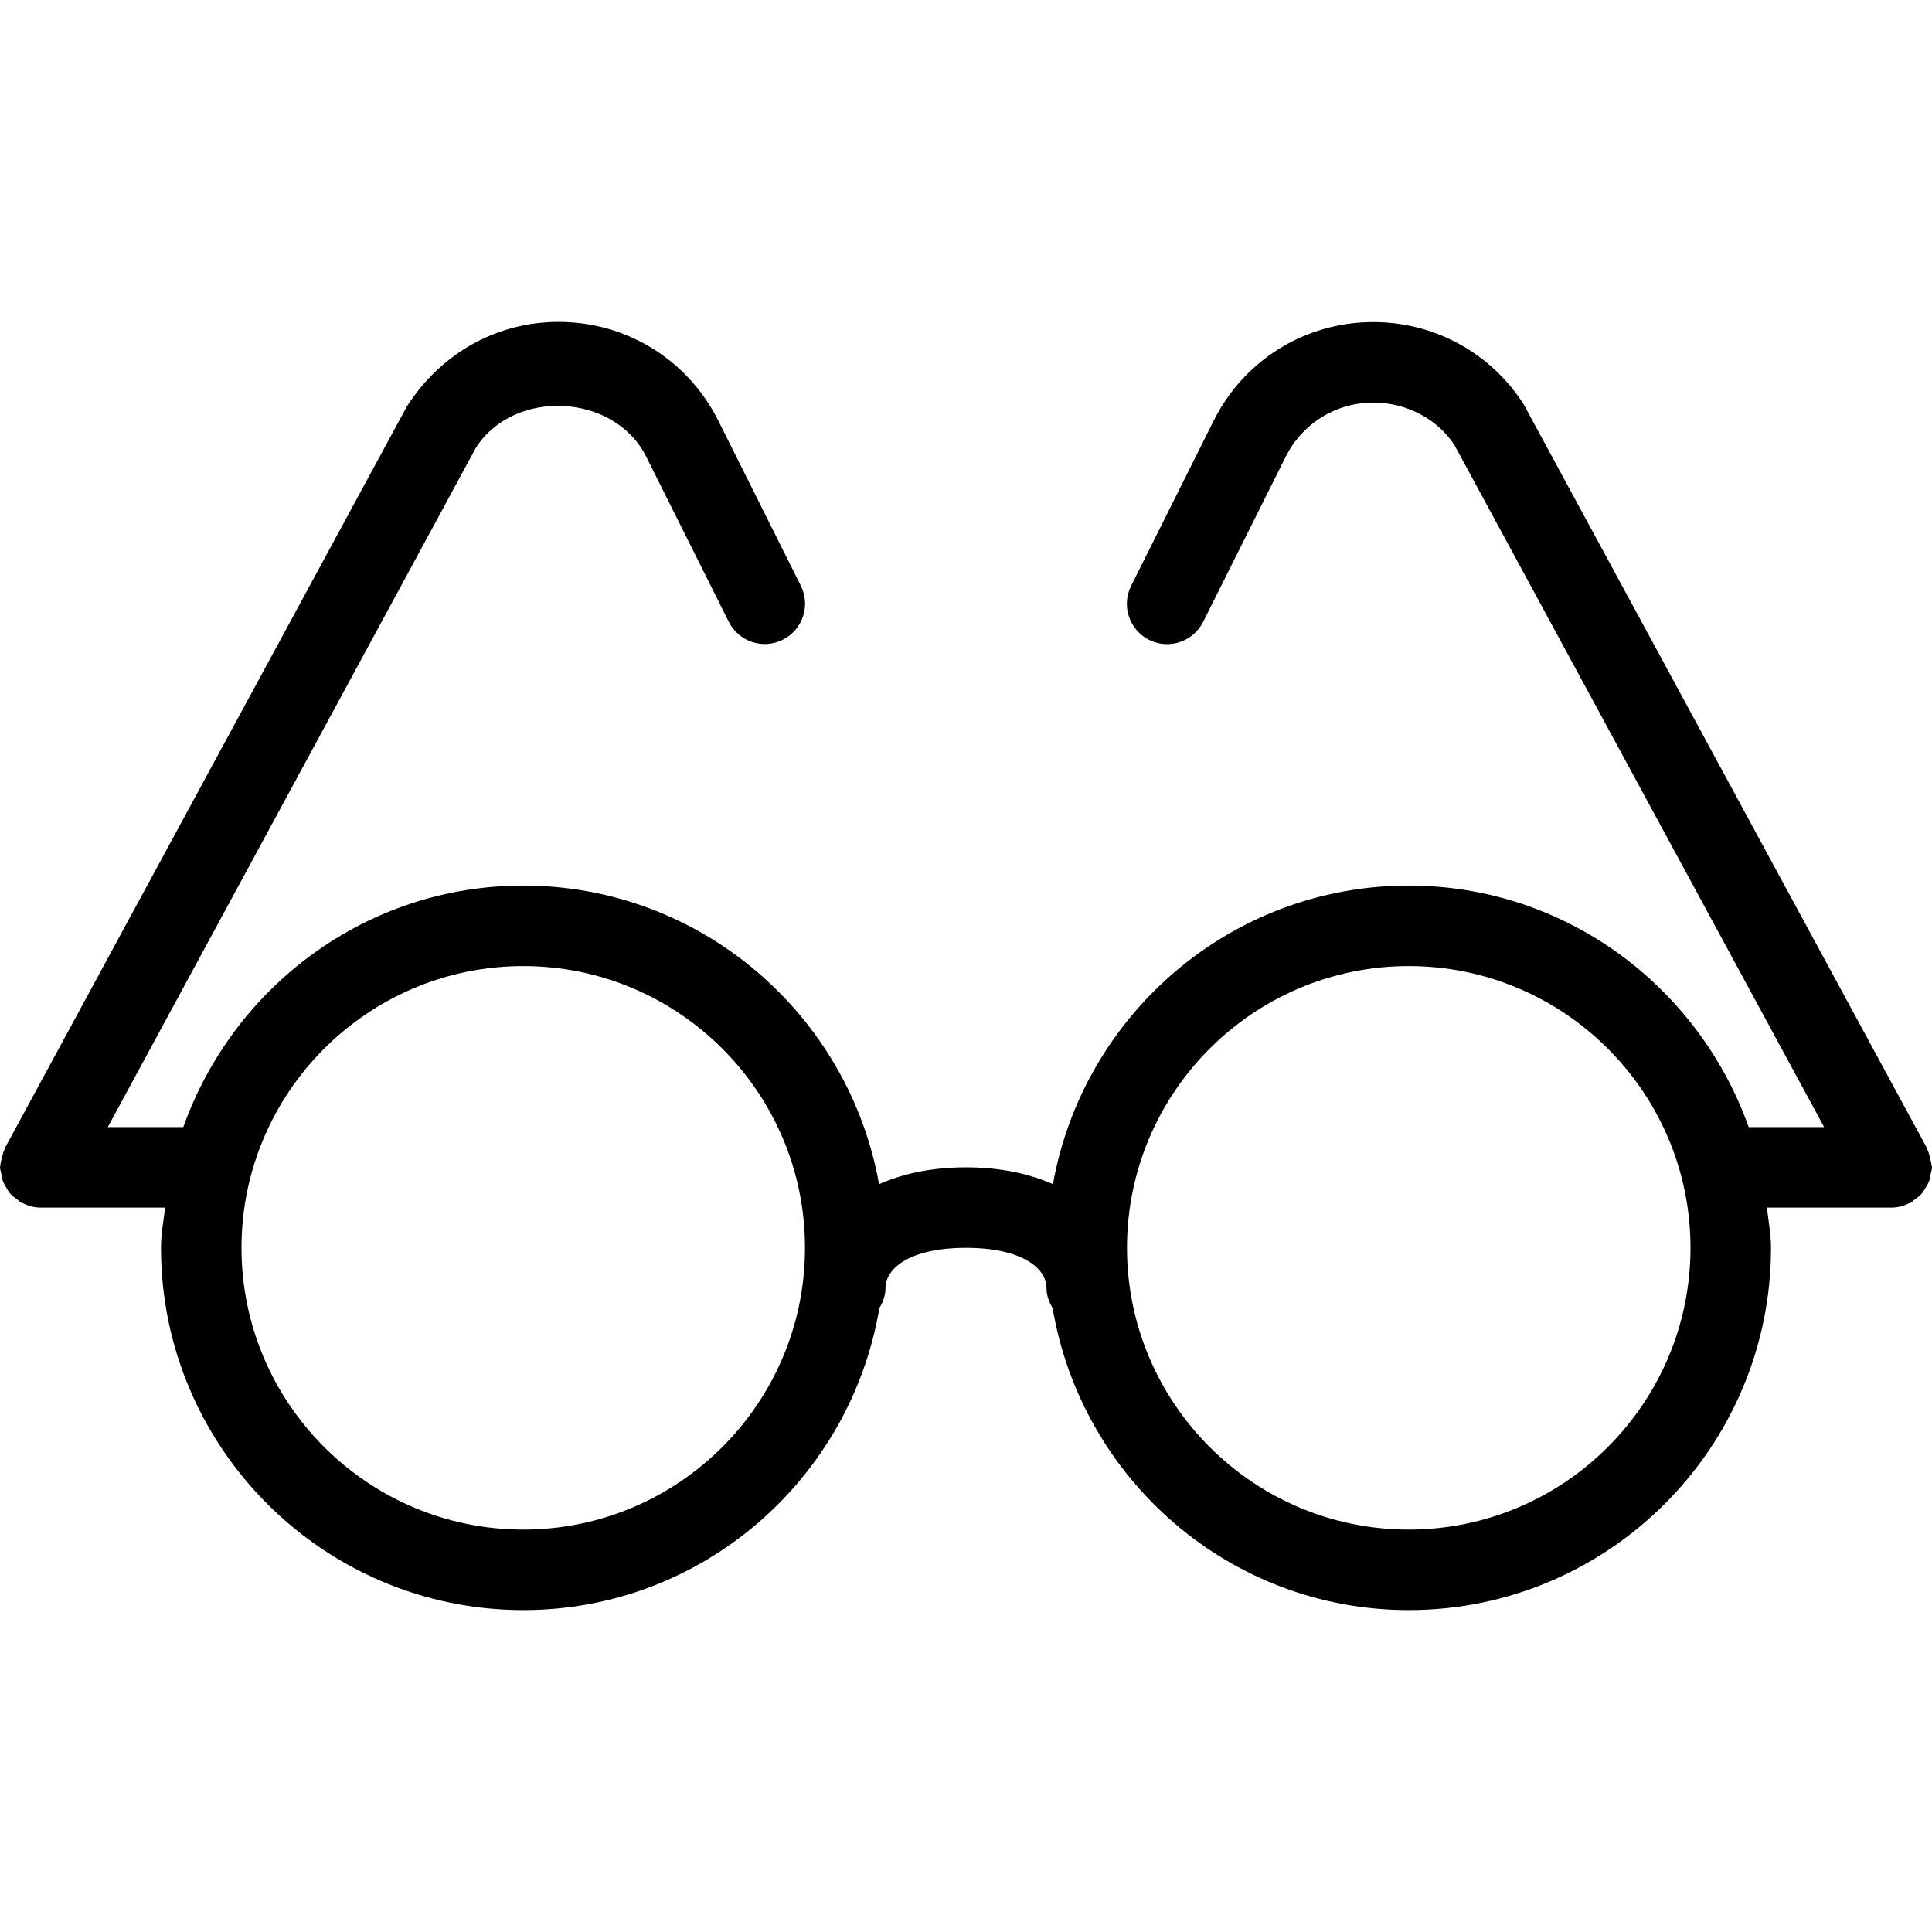 <?xml version="1.0" encoding="iso-8859-1"?>
<!-- Generator: Adobe Illustrator 19.0.0, SVG Export Plug-In . SVG Version: 6.00 Build 0)  -->
<svg version="1.1" id="Layer_1" xmlns="http://www.w3.org/2000/svg" xmlns:xlink="http://www.w3.org/1999/xlink" x="0px" y="0px"
	 viewBox="0 0 24 24" style="enable-background:new 0 0 24 24;" xml:space="preserve">
<path d="M23.918,14.758c0.019-0.03,0.037-0.059,0.049-0.093c0.01-0.029,0.013-0.058,0.018-0.087C23.989,14.551,24,14.528,24,14.501
	c0-0.01-0.005-0.018-0.006-0.027c-0.002-0.027-0.01-0.052-0.016-0.079c-0.009-0.04-0.017-0.078-0.035-0.114
	c-0.003-0.006-0.002-0.012-0.005-0.018L18.926,5.02c-0.41-0.638-1.108-1.019-1.866-1.019c-0.845,0-1.606,0.47-1.984,1.227
	l-1.025,2.05c-0.123,0.247-0.023,0.547,0.224,0.671s0.547,0.022,0.671-0.224l1.025-2.05c0.208-0.416,0.626-0.674,1.09-0.674
	c0.417,0,0.799,0.209,1.006,0.527l4.593,8.473h-0.937c-0.621-1.742-2.271-3-4.223-3c-2.21,0-4.044,1.605-4.42,3.709
	c-0.289-0.127-0.642-0.209-1.08-0.209s-0.791,0.082-1.08,0.209c-0.376-2.104-2.21-3.709-4.42-3.709c-1.953,0-3.602,1.258-4.223,3
	H1.339L5.913,5.56c0.478-0.74,1.722-0.675,2.115,0.114l1.025,2.05C9.177,7.97,9.477,8.072,9.724,7.947
	c0.247-0.124,0.348-0.424,0.224-0.671l-1.025-2.05C8.545,4.47,7.785,3.999,6.939,3.999c-0.759,0-1.456,0.381-1.885,1.051
	l-4.993,9.211c-0.004,0.007-0.003,0.015-0.007,0.023c-0.015,0.031-0.022,0.064-0.03,0.098c-0.008,0.032-0.018,0.062-0.019,0.094
	C0.005,14.485,0,14.492,0,14.501c0,0.024,0.01,0.045,0.014,0.069c0.005,0.033,0.008,0.065,0.02,0.097
	c0.012,0.032,0.029,0.06,0.046,0.089c0.015,0.026,0.029,0.051,0.049,0.073c0.025,0.028,0.055,0.05,0.086,0.072
	c0.017,0.012,0.028,0.029,0.047,0.039c0.006,0.003,0.012,0.002,0.018,0.005c0.067,0.033,0.14,0.056,0.22,0.056h1.551
	C2.032,15.167,2,15.329,2,15.501c0,2.481,2.019,4.5,4.5,4.5c2.225,0,4.065-1.627,4.424-3.751C10.968,16.175,11,16.093,11,16.001
	c0-0.249,0.309-0.5,1-0.5s1,0.251,1,0.5c0,0.092,0.032,0.174,0.076,0.249c0.359,2.124,2.2,3.751,4.424,3.751
	c2.481,0,4.5-2.019,4.5-4.5c0-0.171-0.032-0.334-0.051-0.5H23.5c0.079,0,0.152-0.022,0.218-0.055
	c0.006-0.003,0.013-0.002,0.019-0.005c0.02-0.011,0.031-0.028,0.049-0.041c0.03-0.022,0.06-0.043,0.084-0.07
	C23.89,14.807,23.903,14.783,23.918,14.758z M6.5,19.001c-1.93,0-3.5-1.57-3.5-3.5s1.57-3.5,3.5-3.5s3.5,1.57,3.5,3.5
	S8.43,19.001,6.5,19.001z M17.5,19.001c-1.93,0-3.5-1.57-3.5-3.5s1.57-3.5,3.5-3.5s3.5,1.57,3.5,3.5S19.43,19.001,17.5,19.001z"/>
</svg>
